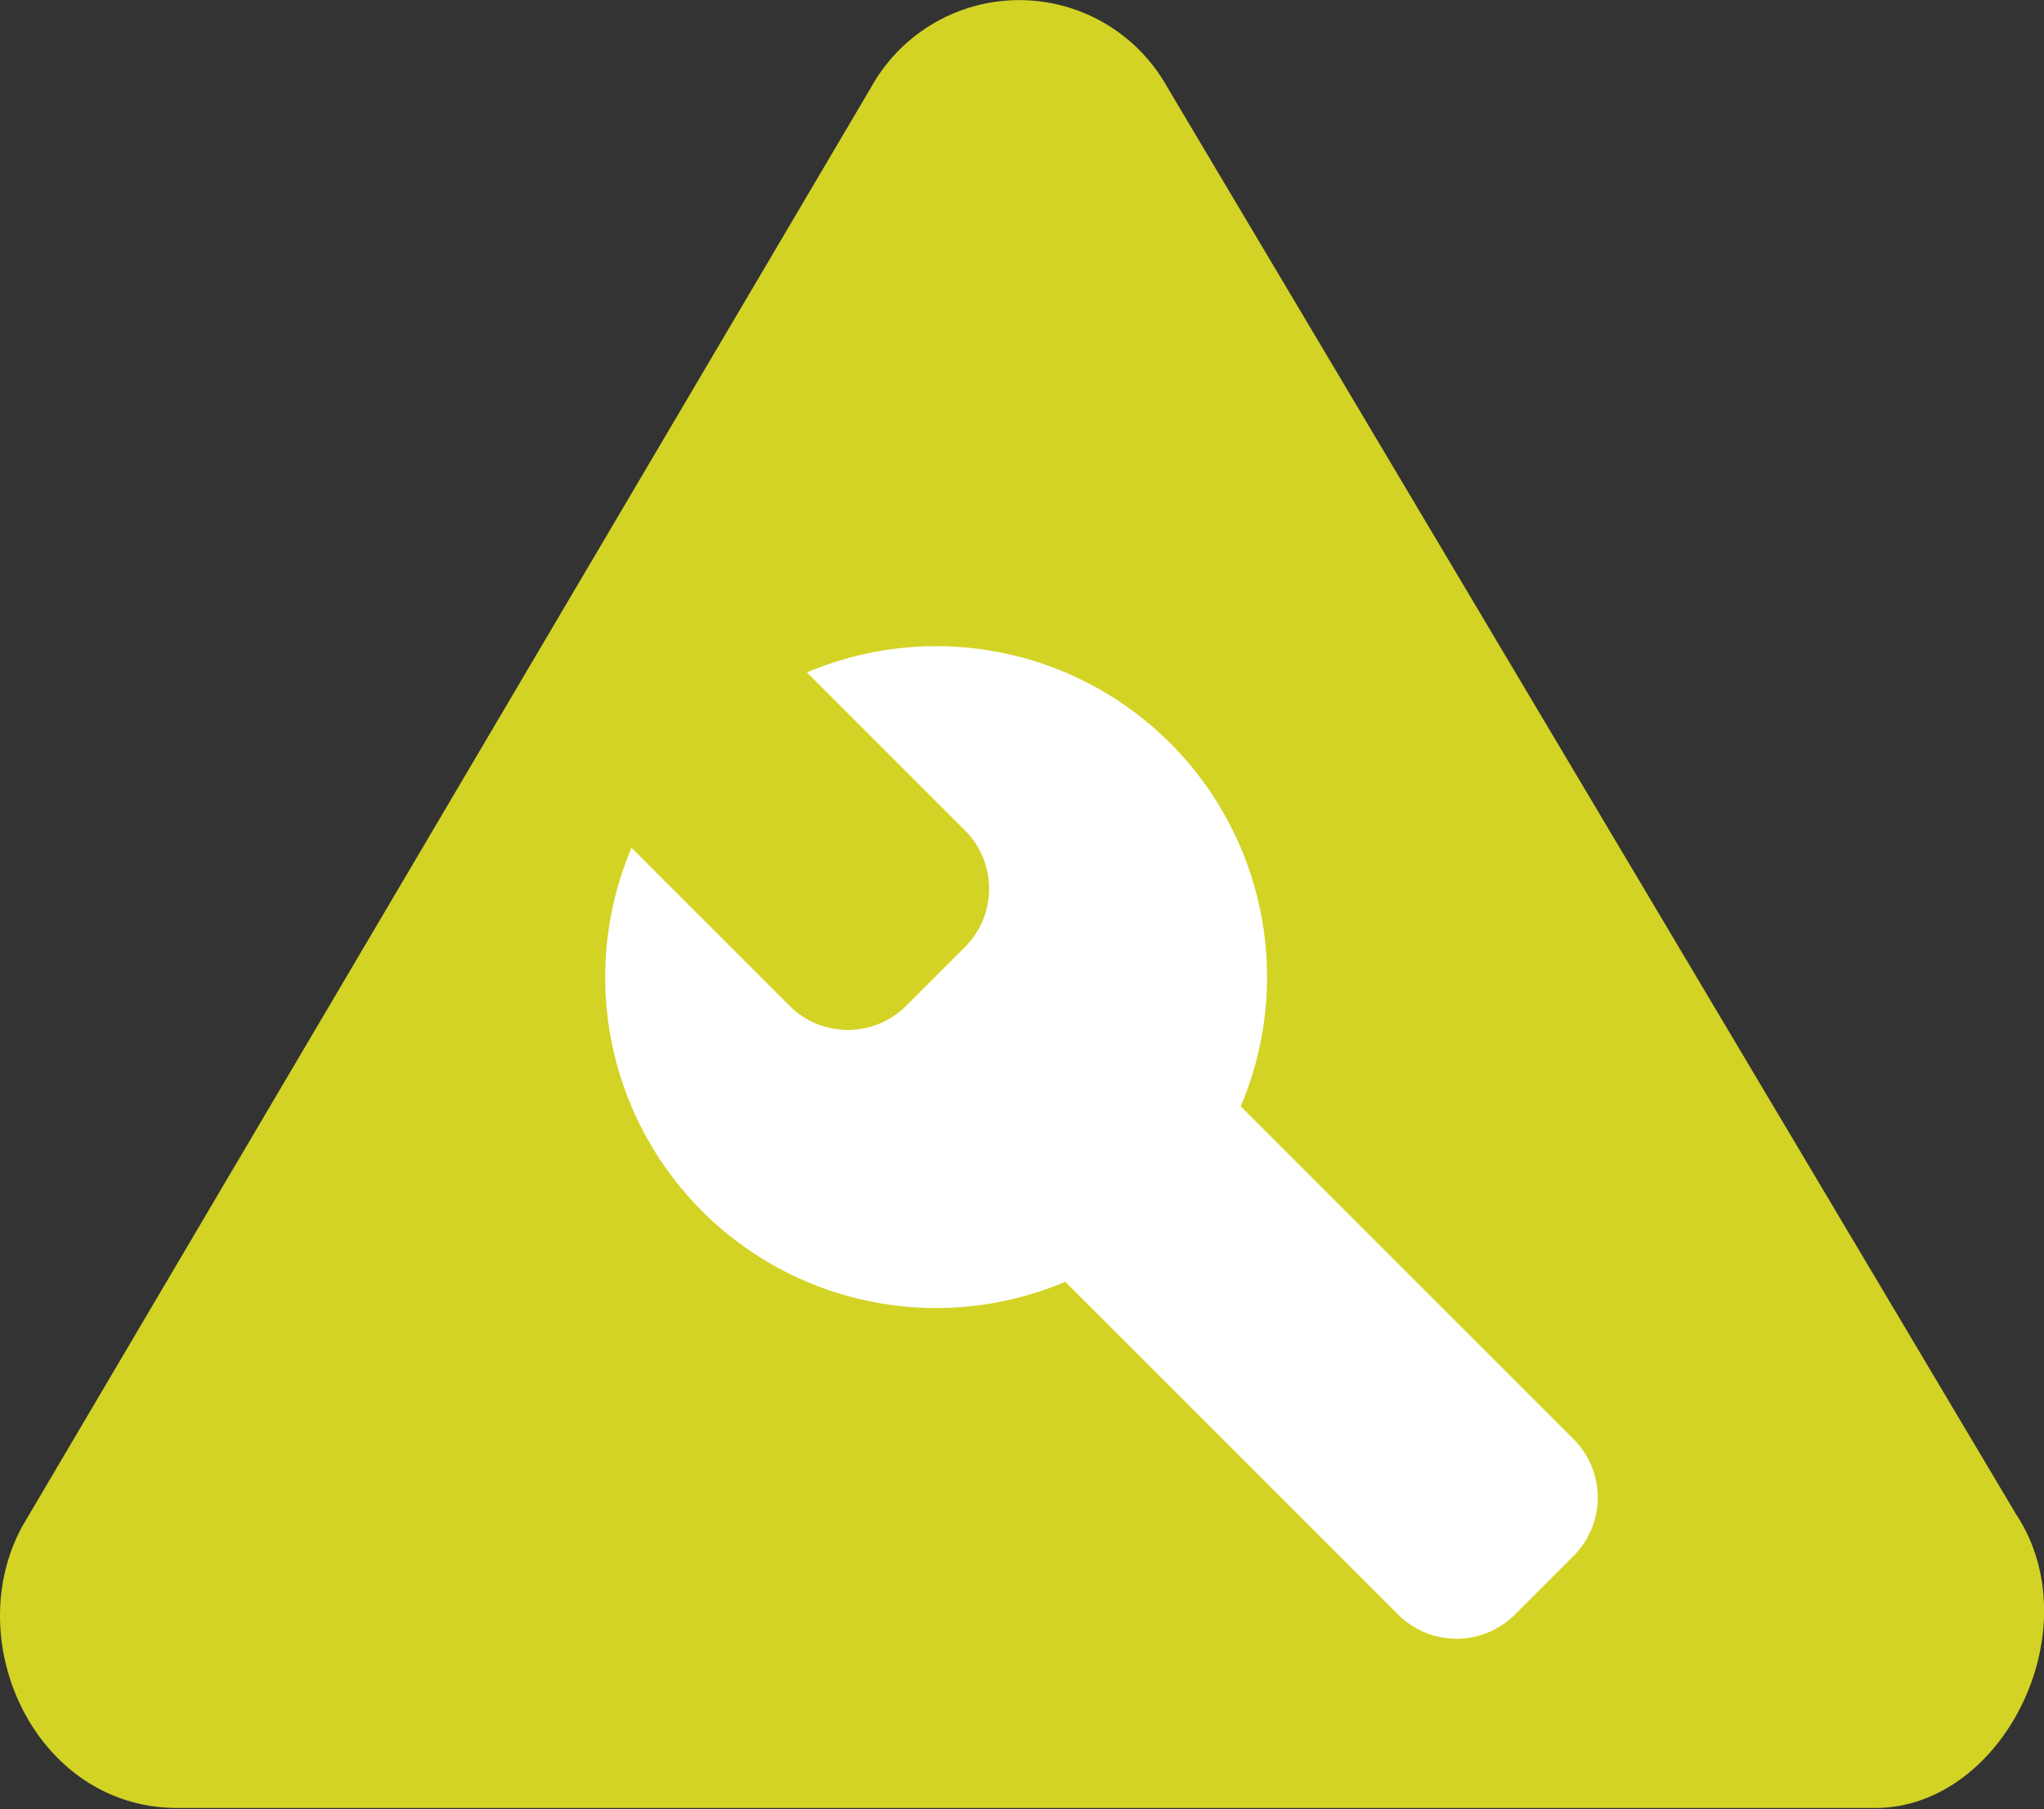 <svg xmlns="http://www.w3.org/2000/svg" viewBox="0 0 77.71 68.79"><rect x="0" y="0" width="77.71" height="68.79" fill="#333333" stroke="none"/><defs><style>.cls-1{fill:#d3d326;}.cls-2{fill:#fff;fill-rule:evenodd;}</style></defs><title>资源 5</title><g id="图层_2" data-name="图层 2"><g id="图层_1-2" data-name="图层 1"><path class="cls-1" d="M76.63,57.55,44.37,3.3a6.44,6.44,0,0,0-11.24,0L.87,58c-2.44,4.4.49,10.75,5.87,10.75H71.25C76.14,68.79,79.56,61.95,76.63,57.55Z"/><path class="cls-2" d="M59.82,54.72,47.17,42.07A12.58,12.58,0,0,0,30.68,25.57l6,6a3.14,3.14,0,0,1,0,4.45l-2.22,2.22a3.14,3.14,0,0,1-4.45,0l-6-6A12.58,12.58,0,0,0,40.5,48.74L53.15,61.39a3.14,3.14,0,0,0,4.45,0l2.22-2.22a3.14,3.14,0,0,0,0-4.45h0m0,0"/></g></g></svg>